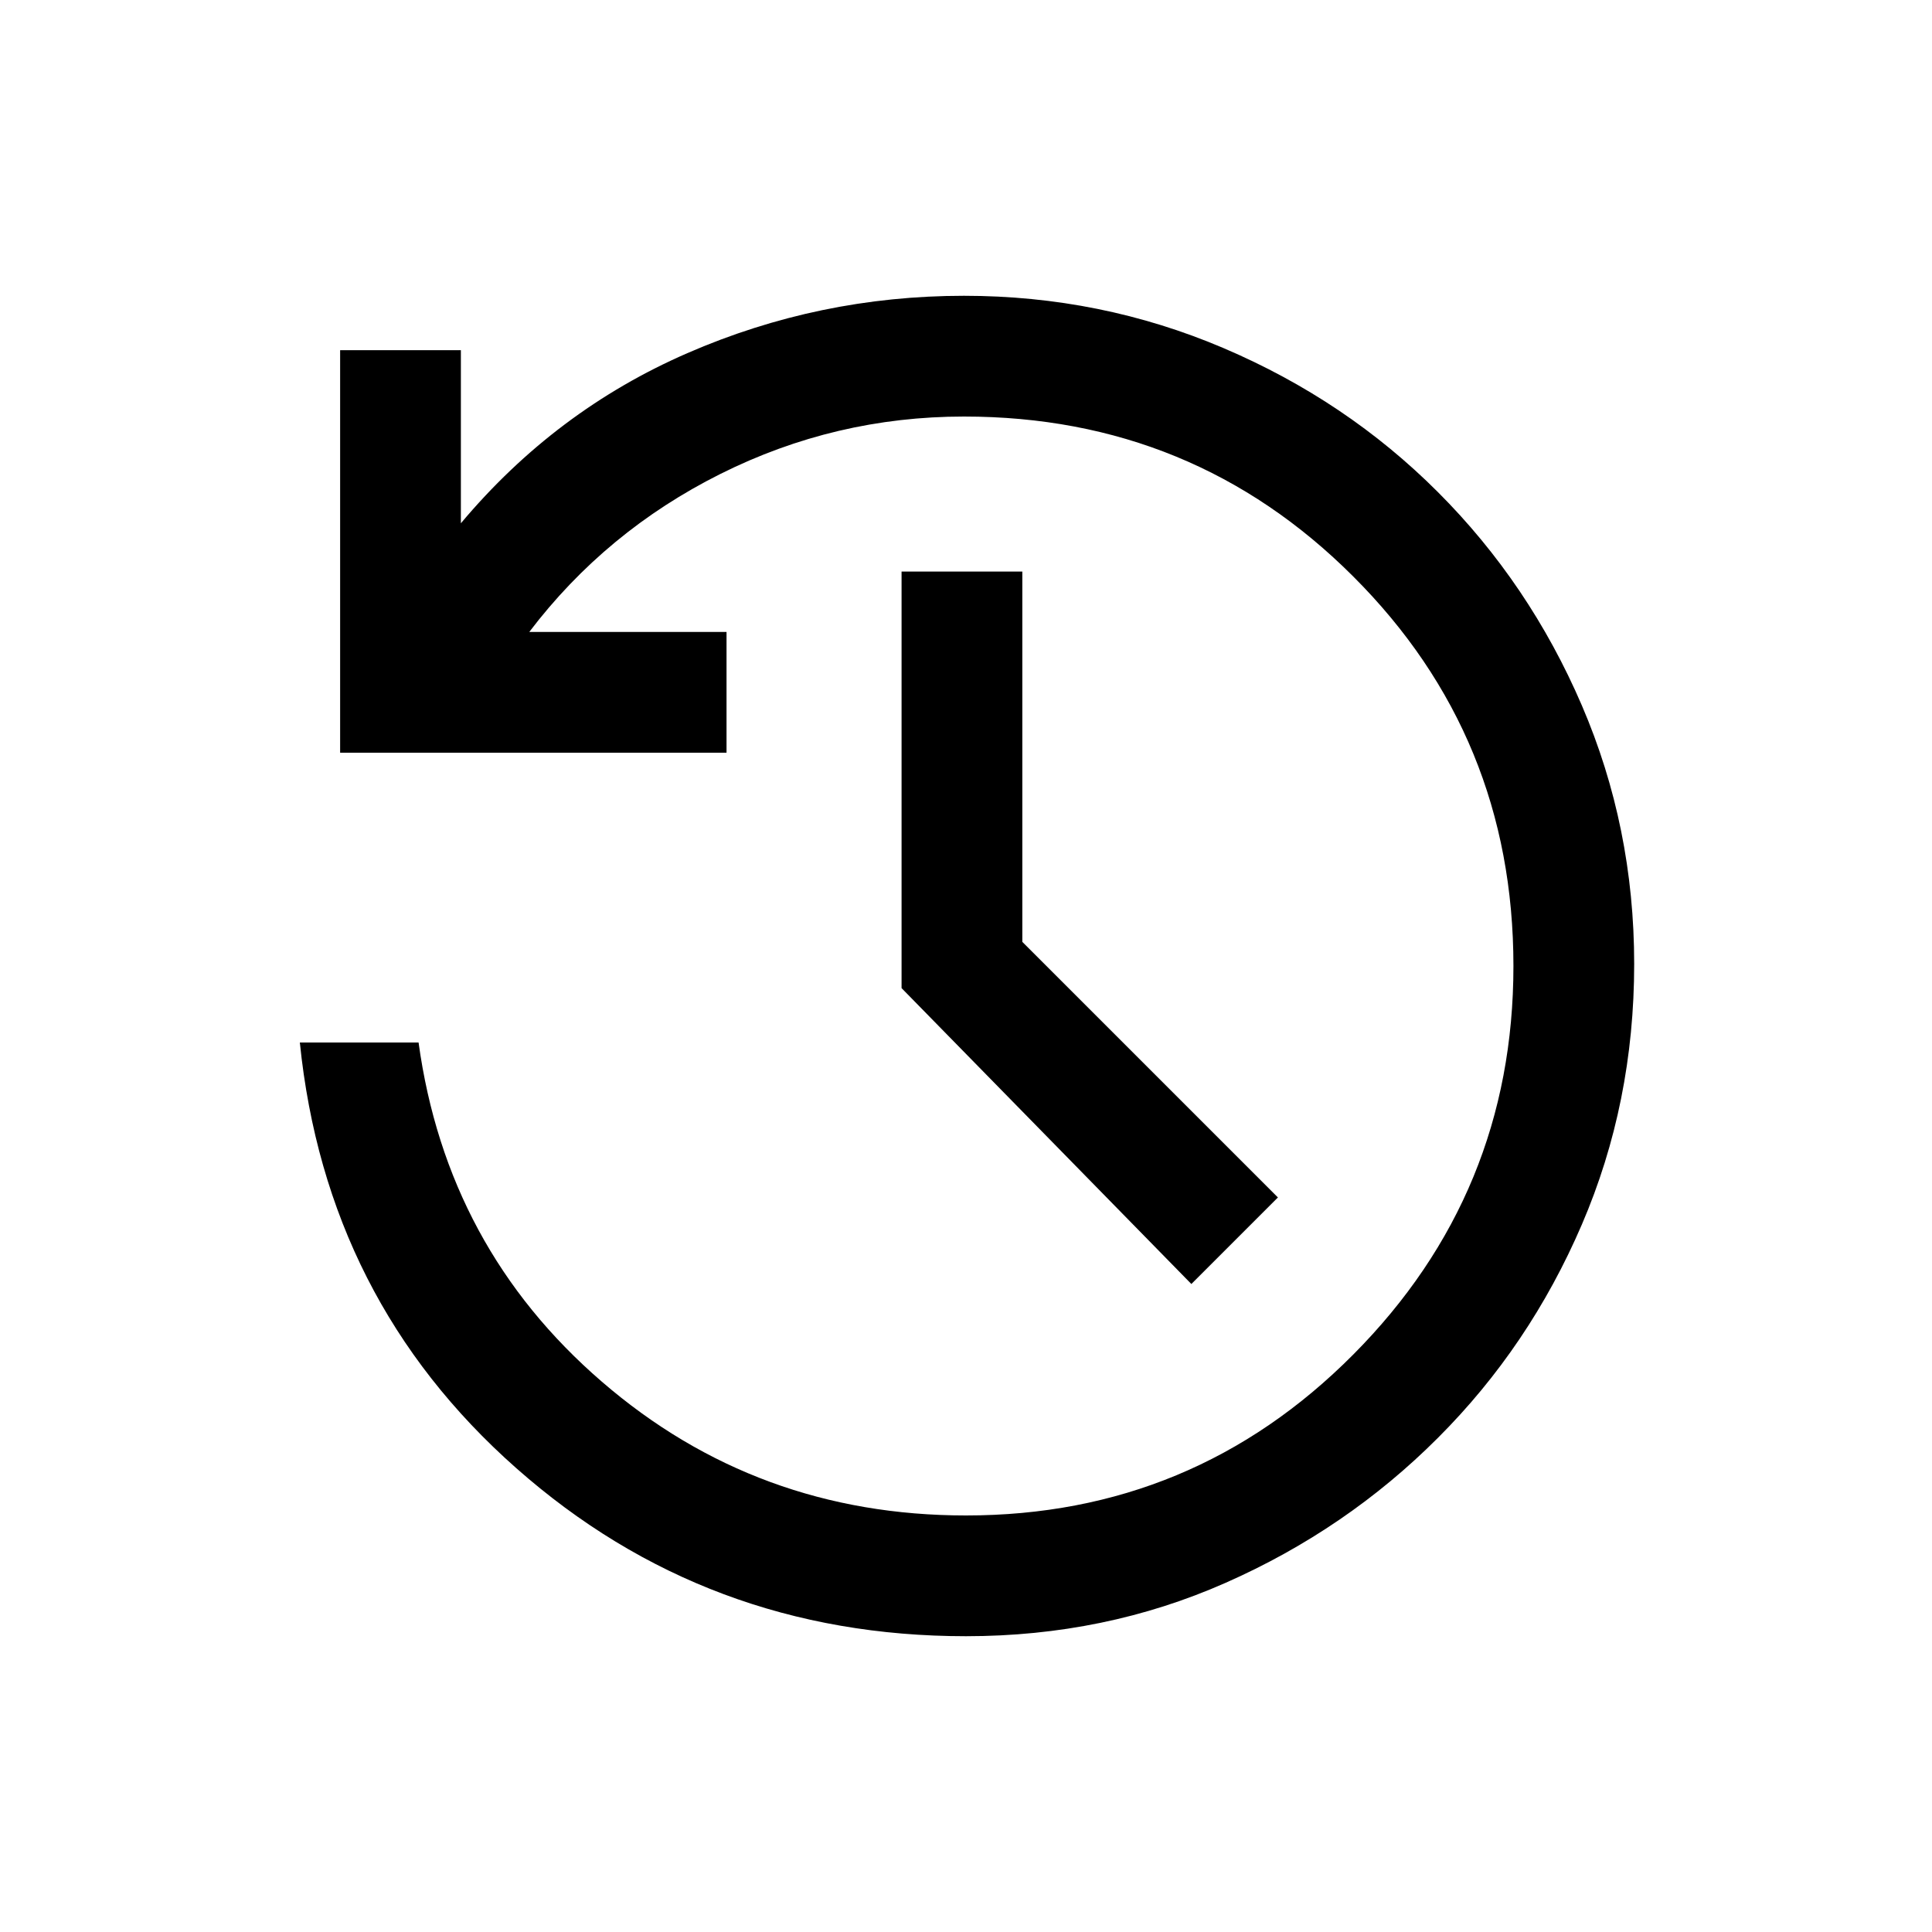 <svg xmlns="http://www.w3.org/2000/svg" height="20" width="20"><path d="m12.333 13.292-3-3.063V5.917h1.25V9.75l2.646 2.646ZM10 16.938q-2.688 0-4.656-1.74-1.969-1.74-2.24-4.406h1.229q.292 2.125 1.896 3.51Q7.833 15.688 10 15.688q2.354 0 4.01-1.667 1.657-1.667 1.657-4.021 0-2.375-1.657-4.031-1.656-1.657-4.031-1.657-1.333 0-2.521.594-1.187.594-1.979 1.636h2.042v1.25h-4V3.625h1.25v1.792Q5.75 4.25 7.115 3.656q1.364-.594 2.864-.594 1.417 0 2.688.542 1.271.542 2.218 1.49.948.948 1.49 2.208.542 1.26.542 2.677 0 1.438-.542 2.698-.542 1.261-1.49 2.208-.947.948-2.197 1.5-1.25.553-2.688.553Z"/></svg>